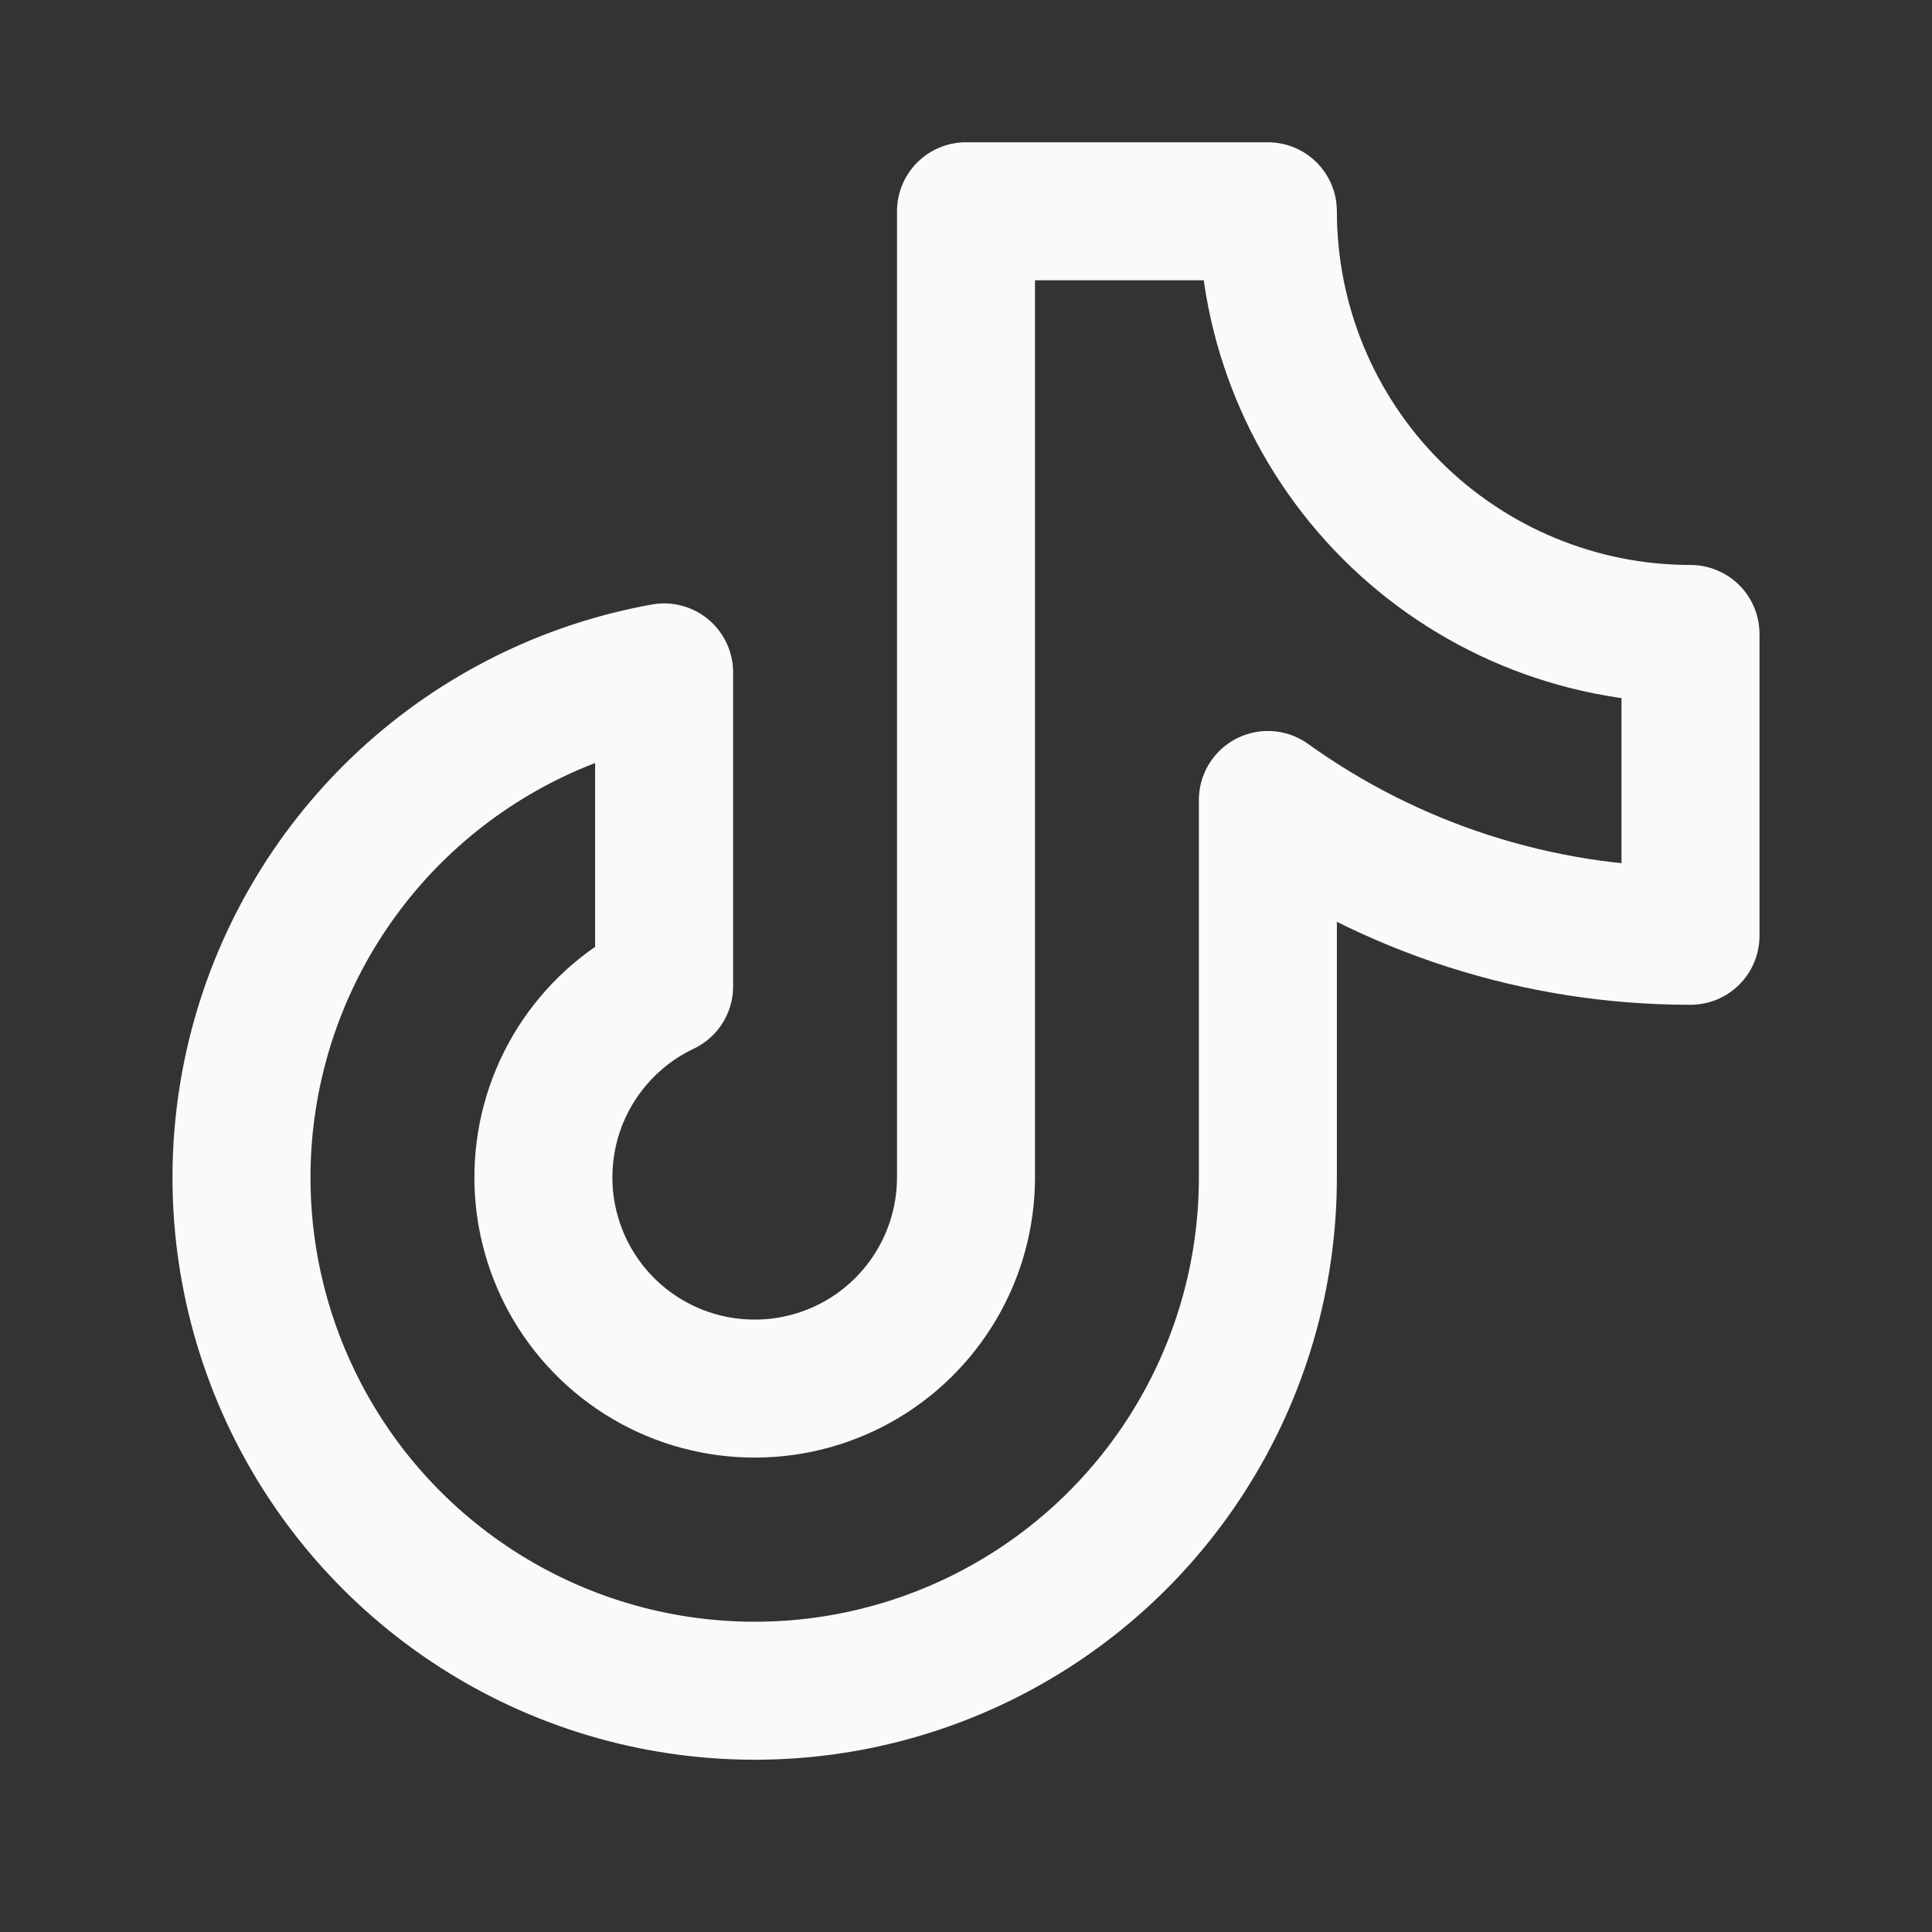 <svg width="28" height="28" viewBox="0 0 28 28" fill="none" xmlns="http://www.w3.org/2000/svg">
<rect x="0" y="0" width="28" height="28" fill="#333333" stroke="none"/>
<path d="M18.375 11.594C20.16 12.875 22.302 13.564 24.5 13.562V9.188C22.875 9.188 21.318 8.542 20.169 7.394C19.02 6.245 18.375 4.687 18.375 3.062H14V17.062C14 17.611 13.853 18.149 13.574 18.62C13.295 19.092 12.895 19.481 12.415 19.745C11.935 20.009 11.393 20.14 10.845 20.123C10.297 20.107 9.764 19.944 9.3 19.651C8.837 19.358 8.461 18.946 8.211 18.458C7.962 17.97 7.847 17.424 7.881 16.877C7.914 16.33 8.093 15.802 8.4 15.348C8.707 14.894 9.13 14.53 9.625 14.295V9.745C8.232 9.995 6.94 10.637 5.899 11.595C4.858 12.554 4.112 13.79 3.749 15.157C3.386 16.525 3.42 17.968 3.849 19.317C4.277 20.665 5.081 21.864 6.166 22.771C7.252 23.679 8.574 24.259 9.977 24.441C11.38 24.624 12.806 24.403 14.088 23.803C15.37 23.204 16.454 22.251 17.213 21.057C17.973 19.863 18.376 18.477 18.375 17.062V11.594Z" stroke="#FAFAFB" stroke-width="2" stroke-linecap="round" stroke-linejoin="round"/>
</svg>
